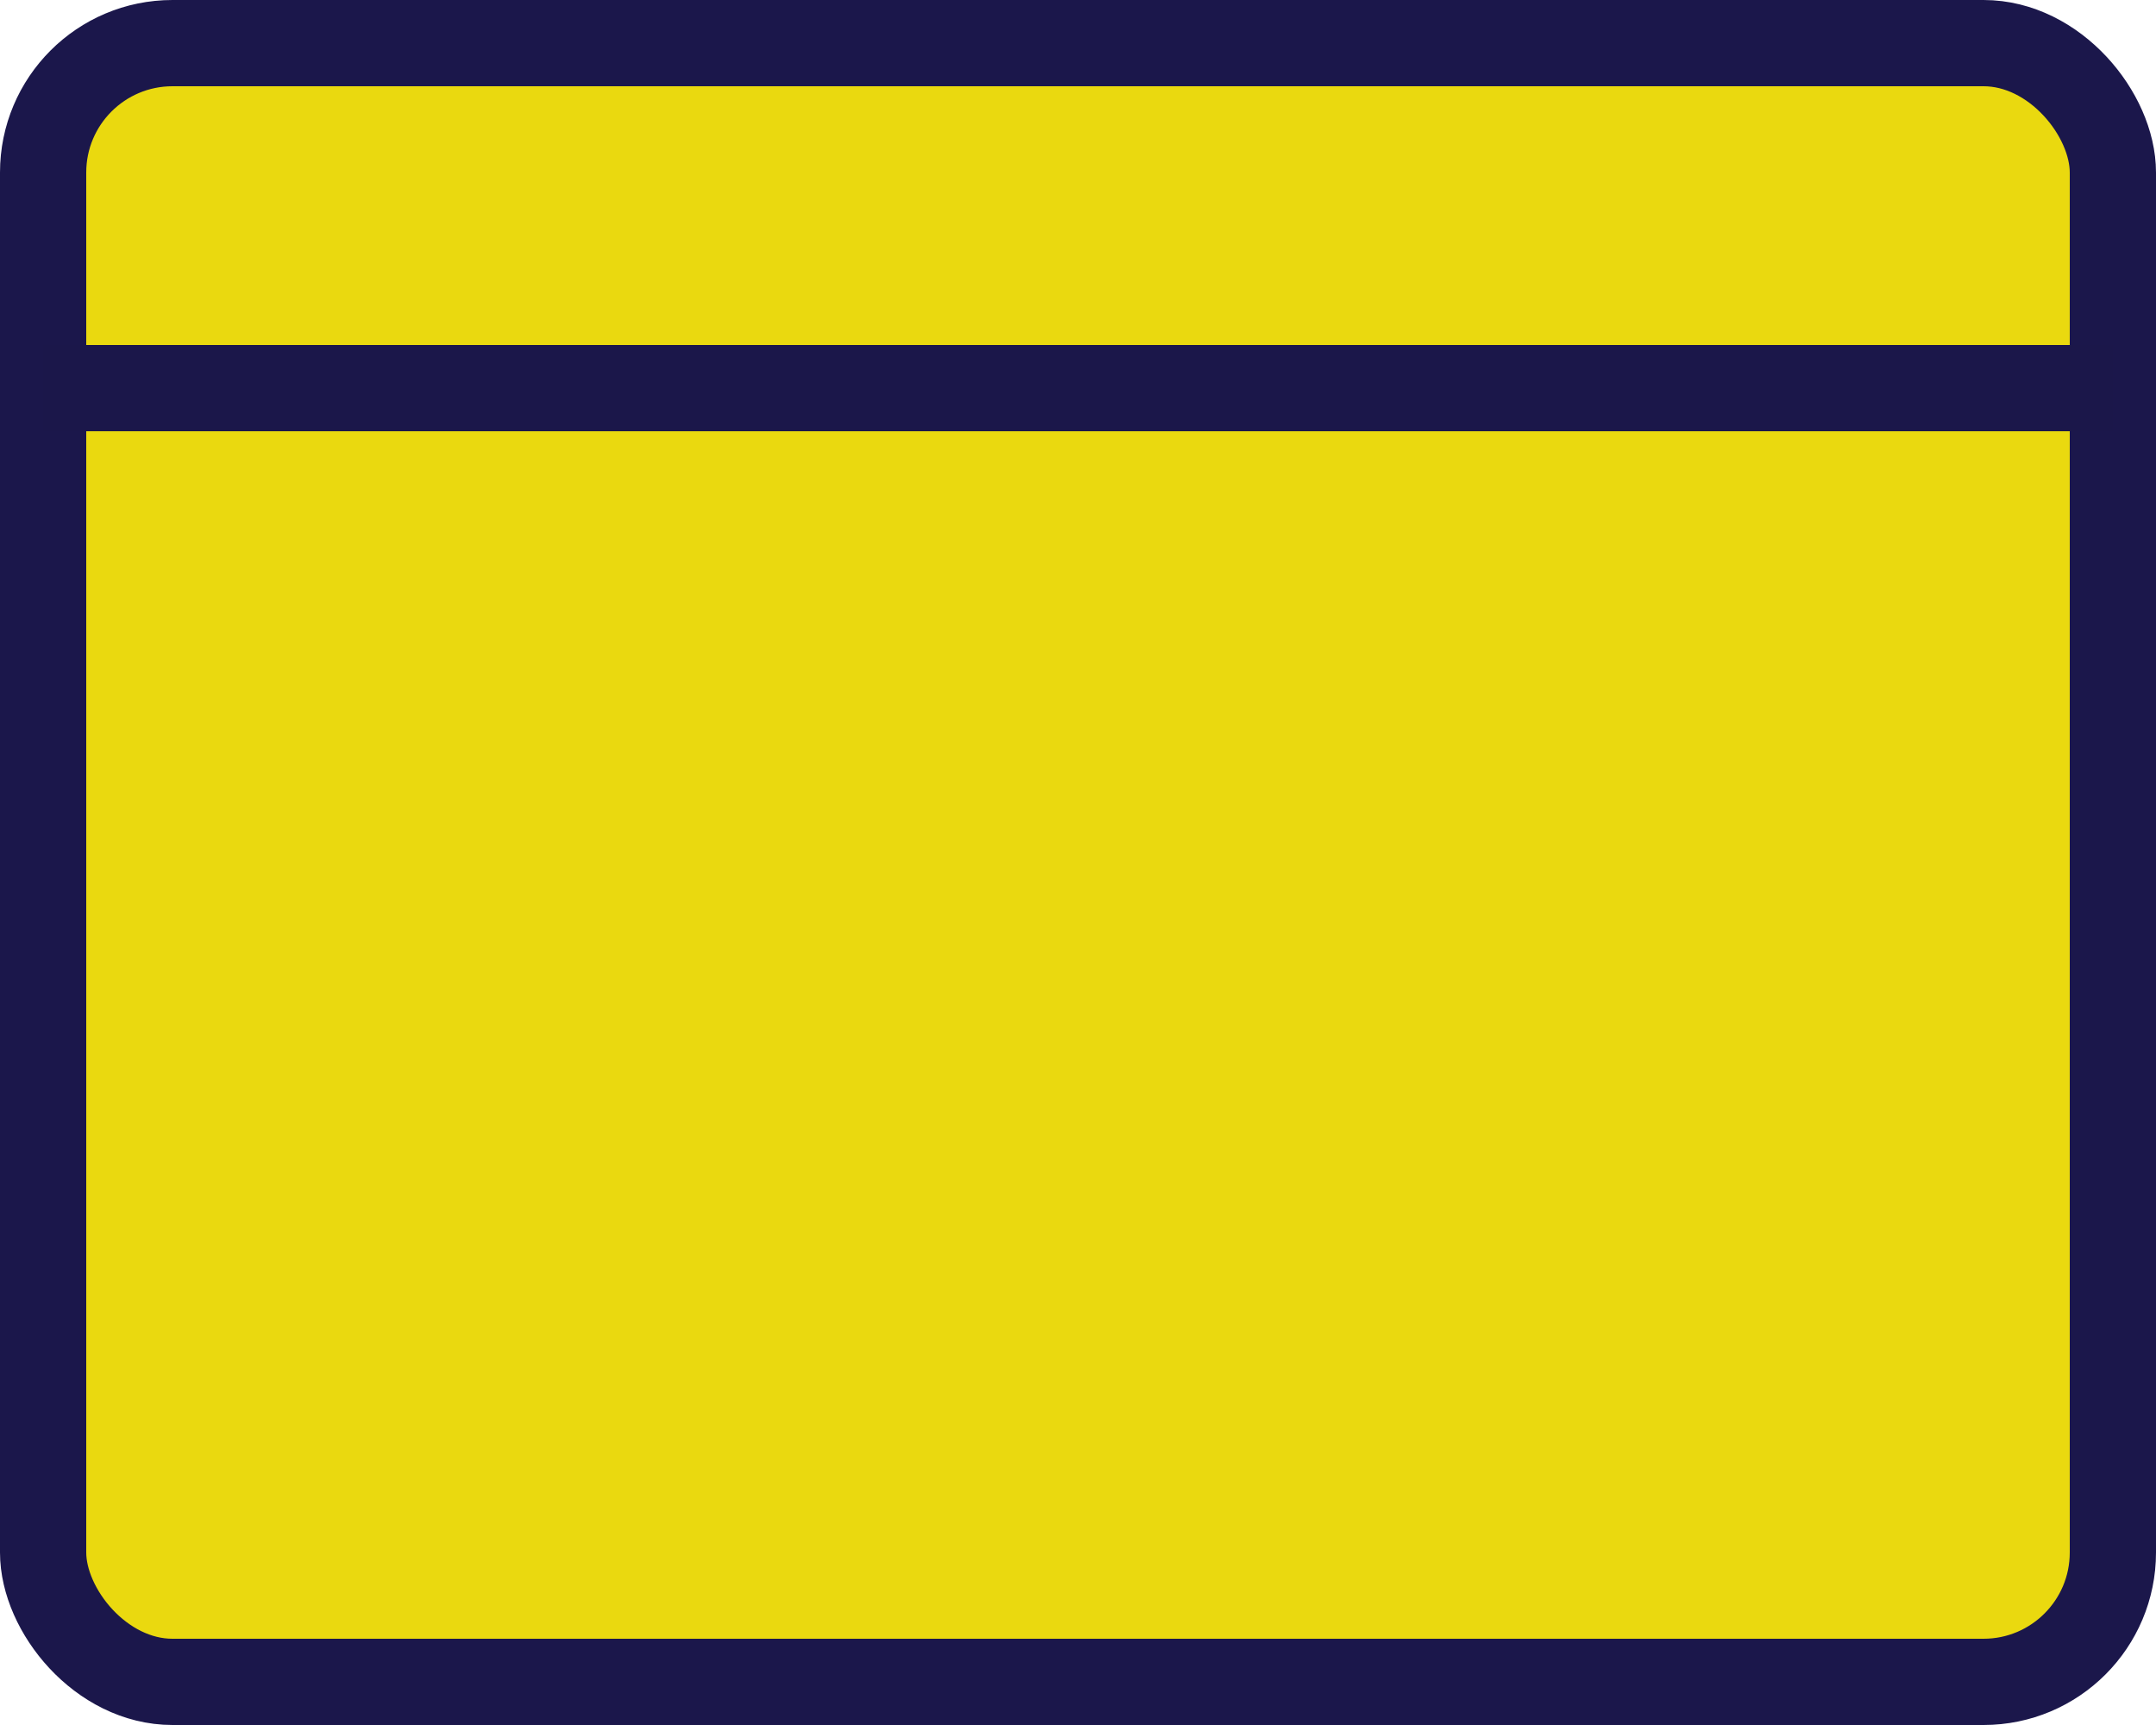 <?xml version="1.0" encoding="UTF-8" standalone="no"?>
<svg
   width="25"
   height="20"
   version="1.0"
   id="svg1"
   sodipodi:docname="shield_fsa_ag_3.svg"
   inkscape:version="1.3.2 (091e20e, 2023-11-25, custom)"
   xmlns:inkscape="http://www.inkscape.org/namespaces/inkscape"
   xmlns:sodipodi="http://sodipodi.sourceforge.net/DTD/sodipodi-0.dtd"
   xmlns:xlink="http://www.w3.org/1999/xlink"
   xmlns="http://www.w3.org/2000/svg"
   xmlns:svg="http://www.w3.org/2000/svg">
  <defs
     id="defs1" />
  <sodipodi:namedview
     id="namedview1"
     pagecolor="#ffffff"
     bordercolor="#000000"
     borderopacity="0.25"
     inkscape:showpageshadow="2"
     inkscape:pageopacity="0.0"
     inkscape:pagecheckerboard="0"
     inkscape:deskcolor="#d1d1d1"
     inkscape:zoom="21.054104"
     inkscape:cx="12.610368"
     inkscape:cy="16.932565"
     inkscape:window-width="1280"
     inkscape:window-height="1387"
     inkscape:window-x="1272"
     inkscape:window-y="22"
     inkscape:window-maximized="0"
     inkscape:current-layer="svg1" />
  <use
     transform="matrix(.929 0 0 -.929 19977 4810.8)"
     width="300"
     height="240"
     fill="#fff"
     stroke="#000"
     stroke-linejoin="round"
     stroke-width="309"
     xlink:href="#state_outline"
     id="use1" />
  <rect
     width="24"
     height="19"
     rx="1.5"
     ry="1.5"
     fill="#bf2033"
     style="fill:#ead90f;stroke:#1b174b;fill-opacity:1;stroke-opacity:1"
     x=".5"
     y=".5"
     id="rect1" />
  <path
     style="fill:none;stroke:#1b174a;stroke-width:1px;stroke-linecap:butt;stroke-linejoin:miter;stroke-opacity:1"
     d="m 0.5,4.5 h 24"
     id="path1" />
</svg>
